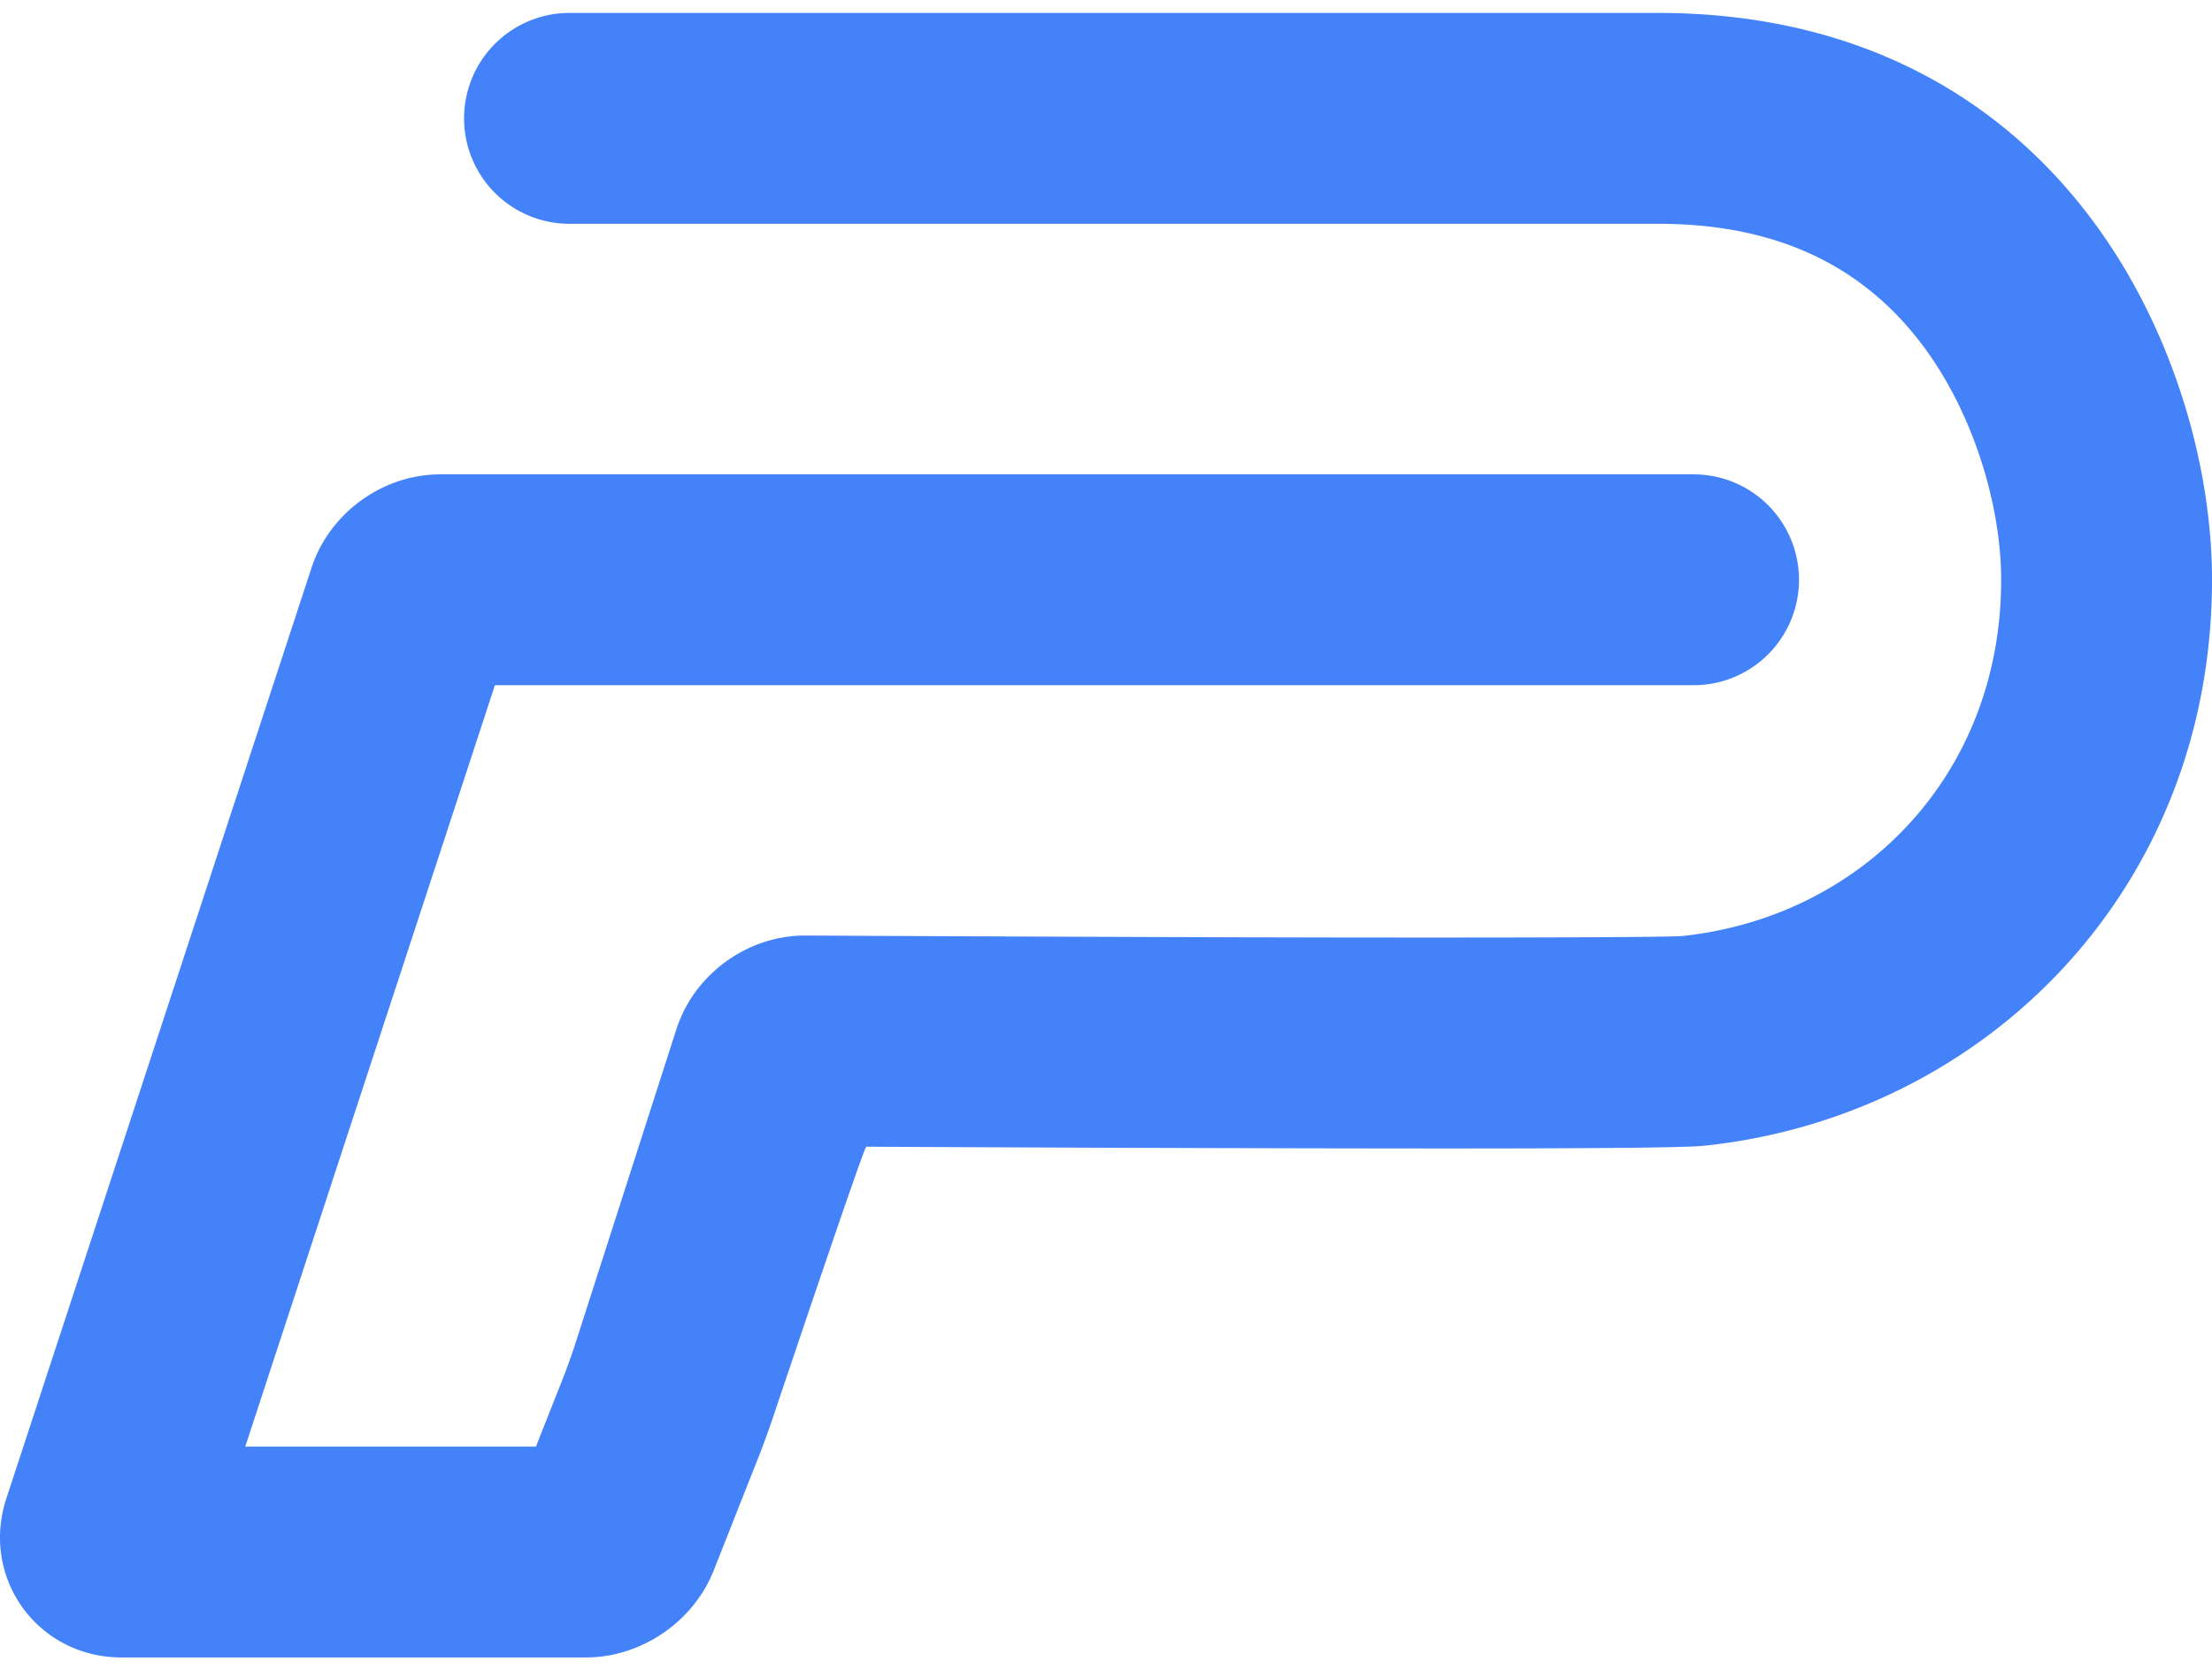 <svg xmlns="http://www.w3.org/2000/svg" width="114" height="86" viewBox="0 0 114 86">
    <path fill="#4382F9" fill-rule="nonzero" d="M29.012 71.024c.184-.463.483-1.298.634-1.771l5.212-16.213c.913-2.847 3.68-4.853 6.666-4.833a3487.246 3487.246 0 0 0 3.175.016 9231.57 9231.57 0 0 0 19.752.076c12.55.03 21.58.003 22.26-.069 9.149-.965 16.423-8.215 16.423-18.352 0-3.716-1.346-8.315-3.803-11.751-3.022-4.226-7.478-6.595-13.87-6.595H29.424a5.433 5.433 0 1 1 0-10.865h56.037c9.956 0 17.677 4.105 22.708 11.139C112.006 17.17 114 23.985 114 29.878c0 15.967-11.707 27.634-26.148 29.158-1.325.14-9.142.164-23.428.128a7312.89 7312.89 0 0 1-19.779-.076c-.071 0-1.622 4.495-4.653 13.486-.225.7-.605 1.762-.876 2.447l-2.336 5.906c-1.045 2.647-3.737 4.479-6.583 4.479H6.26c-4.313 0-7.278-4.092-5.933-8.19l15.732-47.97c.924-2.815 3.667-4.803 6.632-4.803h64.665a5.433 5.433 0 0 1 0 10.865h-61.85L12.64 74.54h14.982l1.39-3.516z"/>
</svg>
